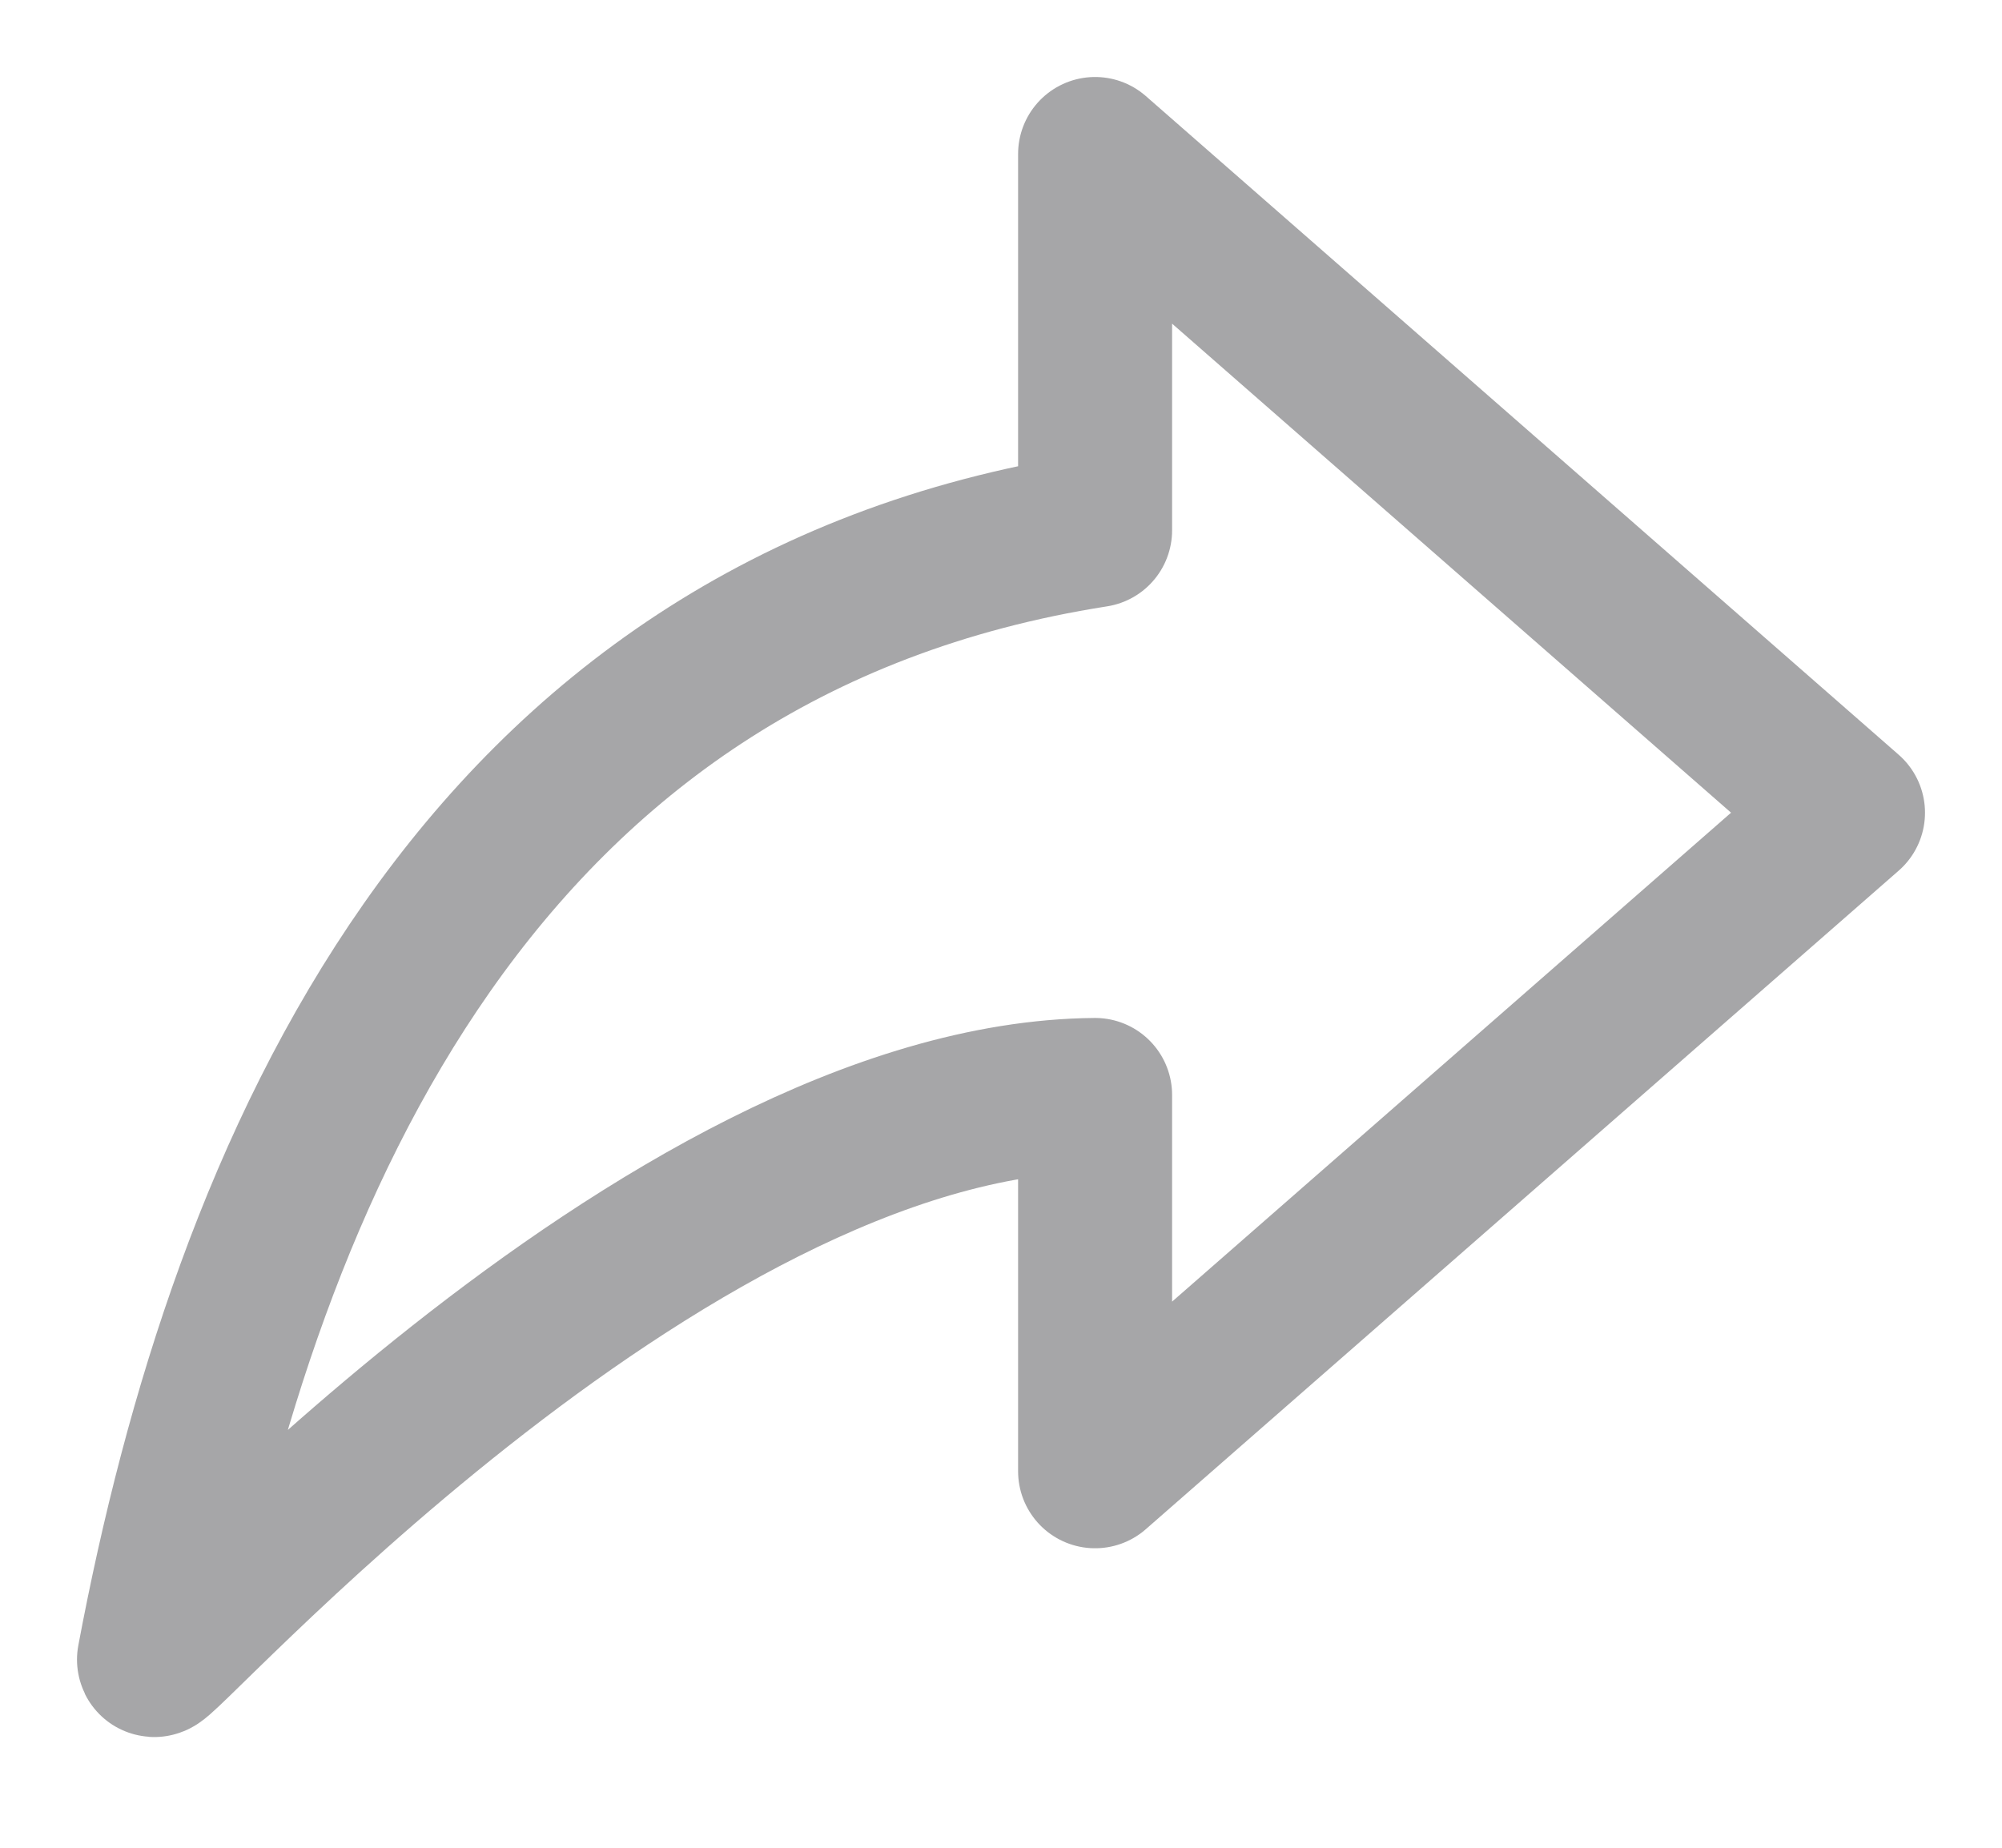 <svg width="13" height="12" viewBox="0 0 13 12" fill="none" xmlns="http://www.w3.org/2000/svg">
<path d="M7.111 1V3.444C3.093 4.073 1.599 7.593 1 10.778C0.978 10.904 4.29 7.134 7.111 7.111V9.555L12 5.278L7.111 1Z" stroke="#A6A6A8" stroke-linecap="round" stroke-linejoin="round"/>
</svg>
